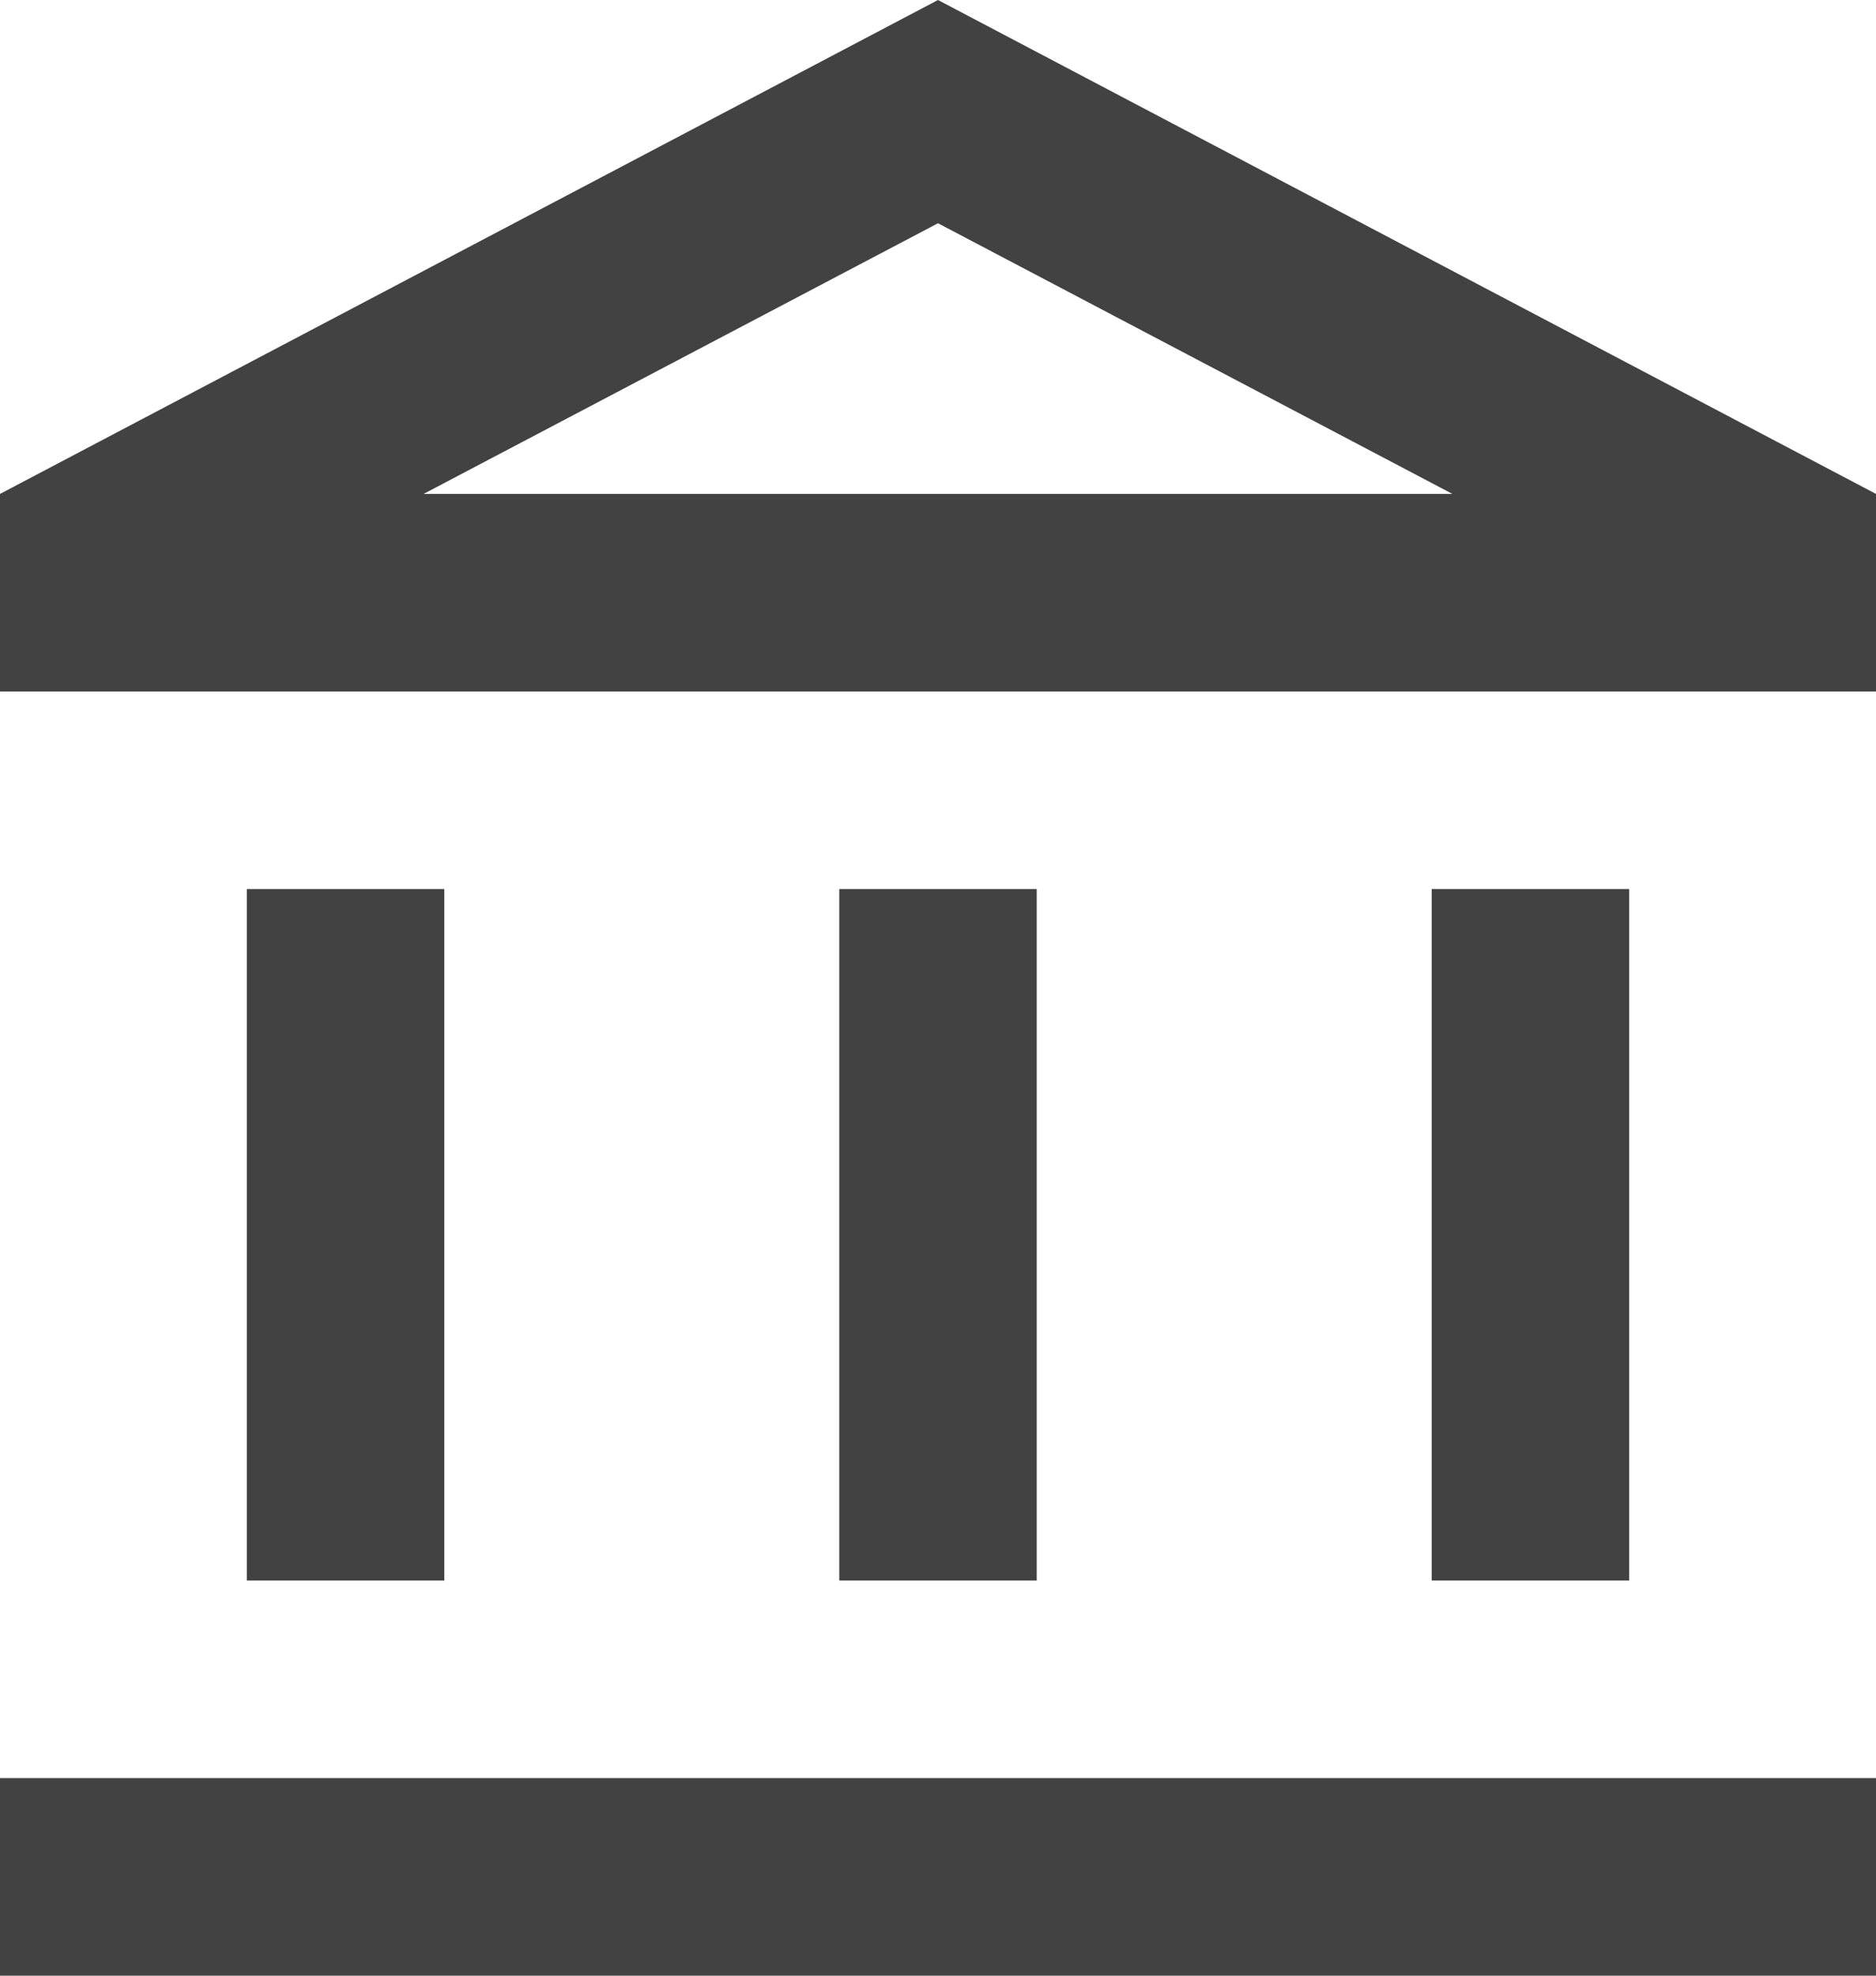 <svg width="19" height="20" viewBox="0 0 19 20" fill="none" xmlns="http://www.w3.org/2000/svg">
<path d="M4.5 9H2.5V16H4.5V9ZM10.5 9H8.5V16H10.5V9ZM19 18H0V20H19V18ZM16.5 9H14.5V16H16.5V9ZM9.5 2.26L14.71 5H4.29L9.5 2.26ZM9.5 0L0 5V7H19V5L9.5 0Z" fill="#424242"/>
</svg>
